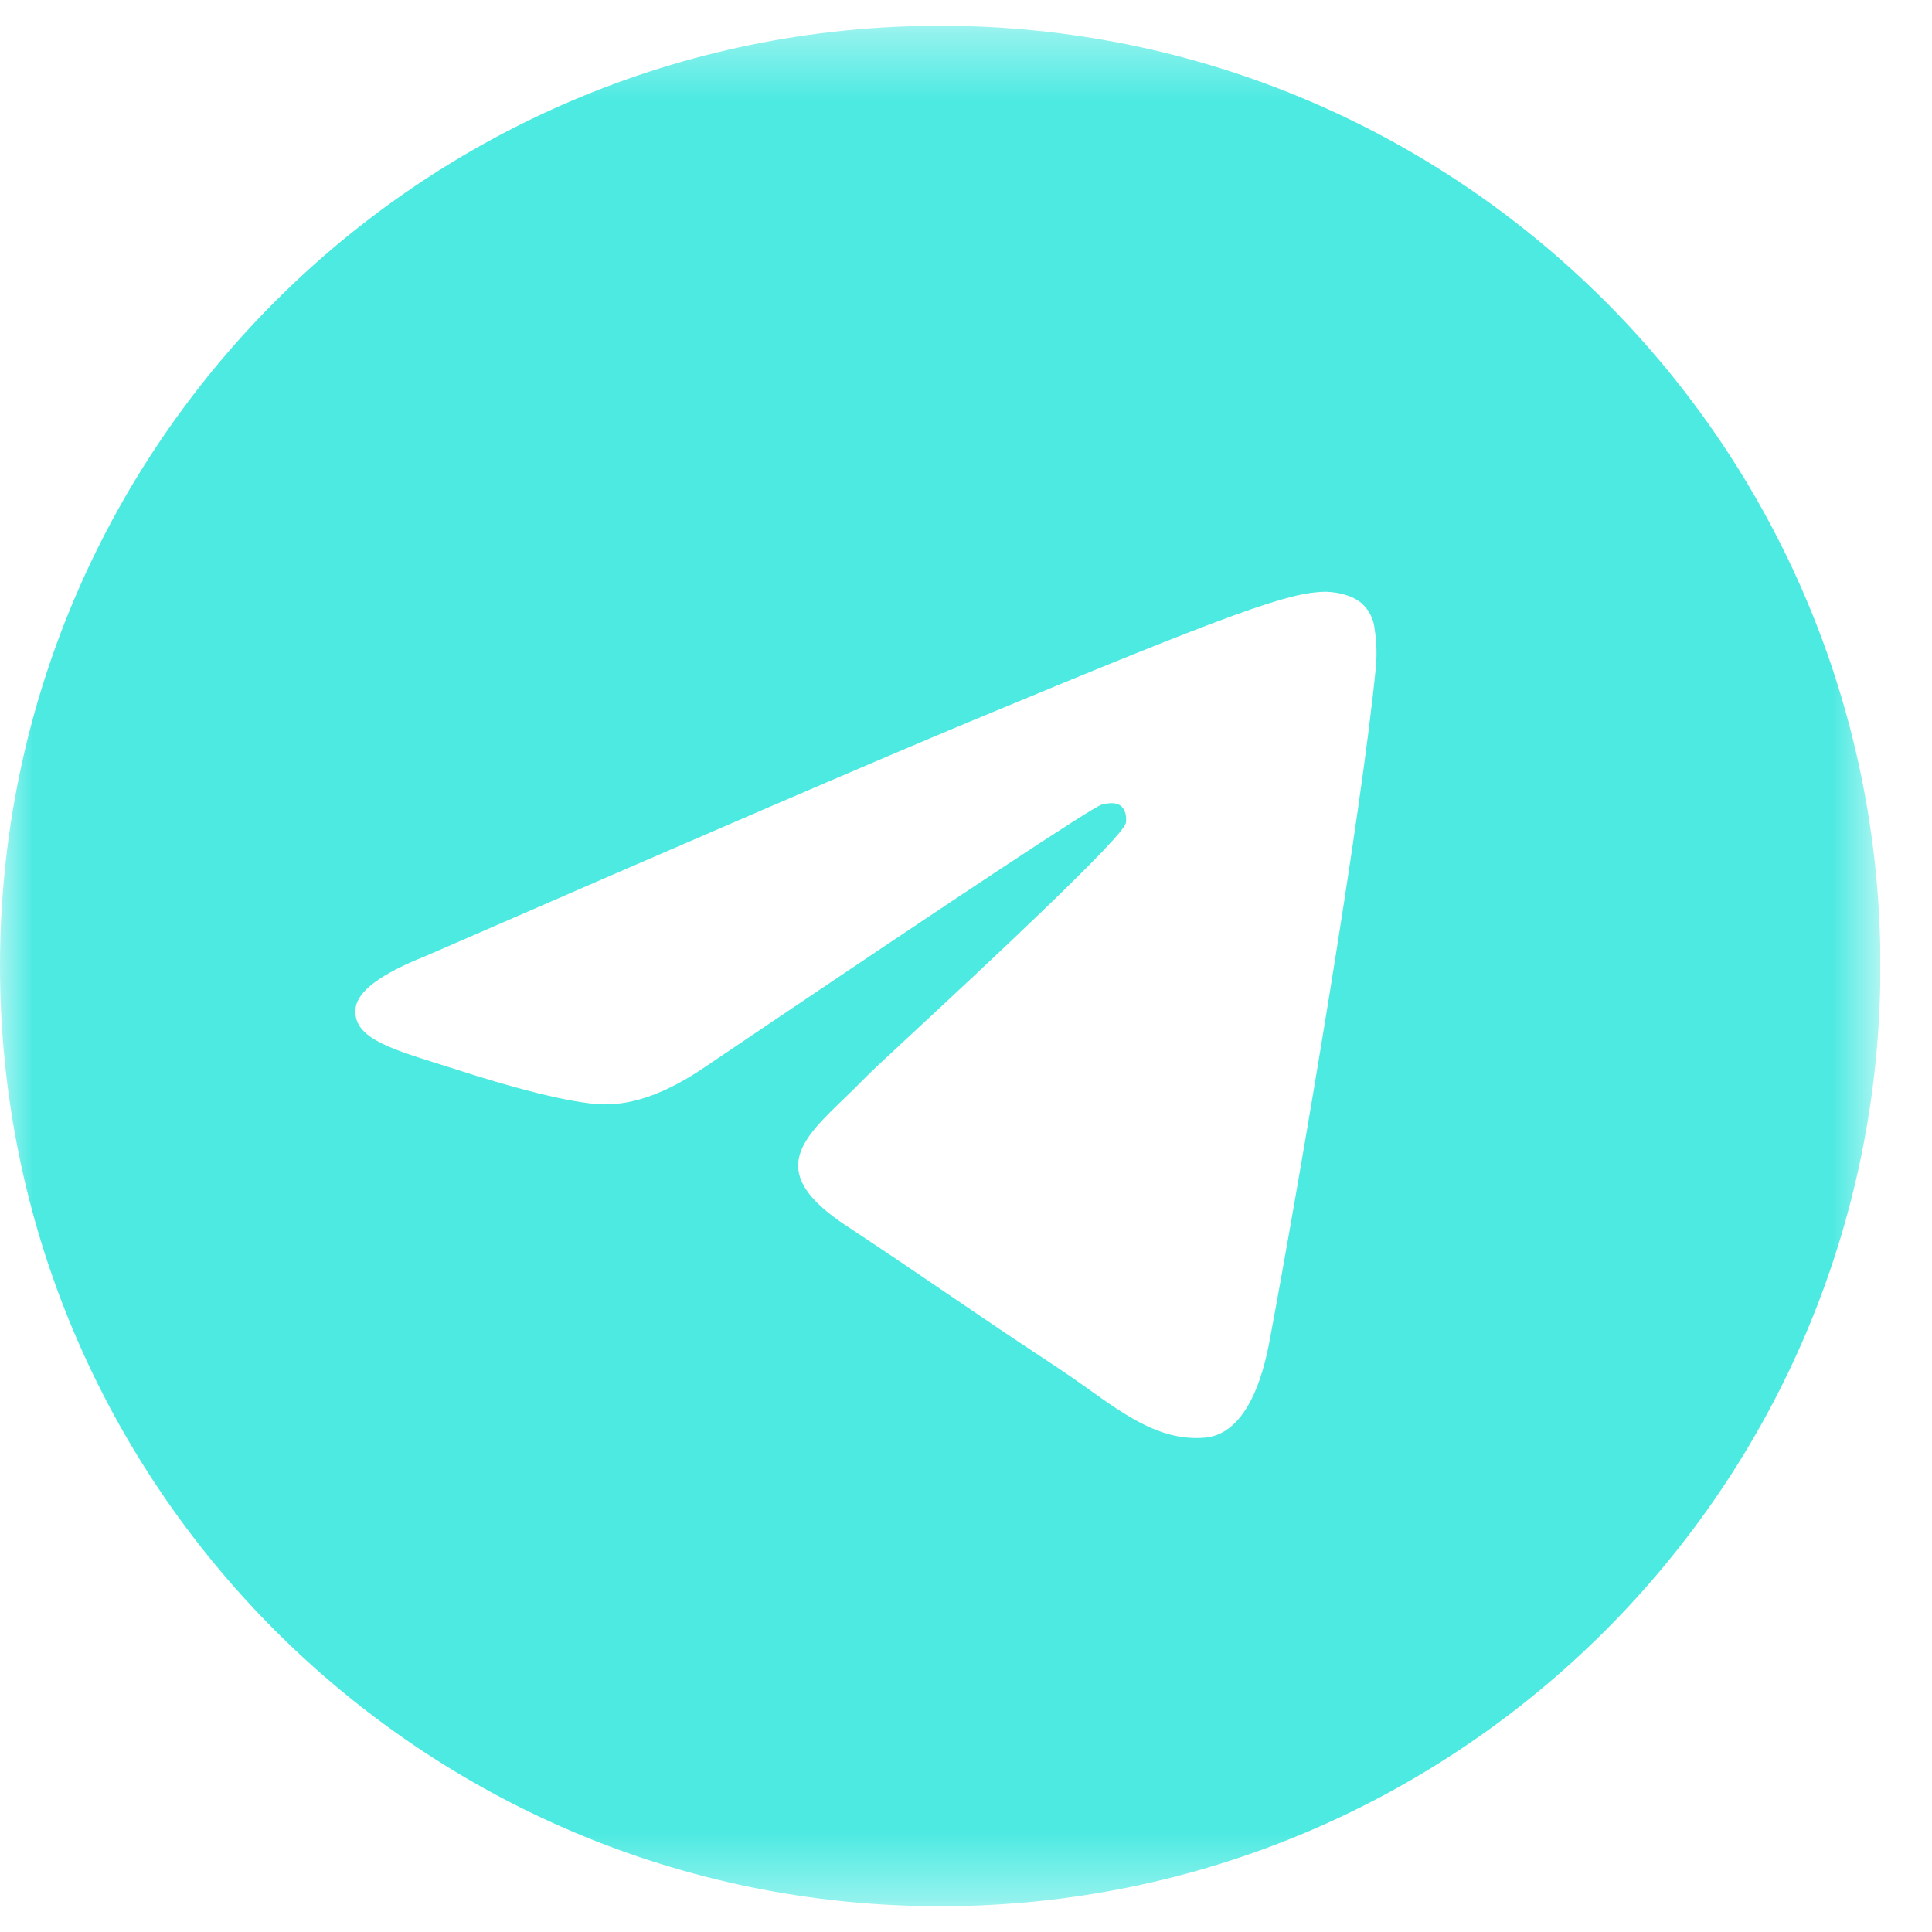 <svg width="29" height="29" viewBox="0 0 29 29" fill="none" xmlns="http://www.w3.org/2000/svg">
<g clip-path="url(#clip0_28_390)">
<mask id="mask0_28_390" style="mask-type:luminance" maskUnits="userSpaceOnUse" x="0" y="0" width="29" height="29">
<path d="M0 0.387H28.226V28.613H0V0.387Z" fill="white"/>
</mask>
<g mask="url(#mask0_28_390)">
<path fill-rule="evenodd" clip-rule="evenodd" d="M28.226 14.5C28.226 22.294 21.907 28.613 14.113 28.613C6.319 28.613 0 22.294 0 14.5C0 6.706 6.319 0.387 14.113 0.387C21.907 0.387 28.226 6.706 28.226 14.5ZM14.619 10.806C13.246 11.377 10.503 12.558 6.388 14.351C5.72 14.616 5.37 14.876 5.338 15.13C5.284 15.561 5.823 15.73 6.554 15.96L6.864 16.058C7.585 16.292 8.554 16.566 9.057 16.577C9.514 16.586 10.024 16.398 10.588 16.012C14.432 13.417 16.416 12.105 16.54 12.077C16.628 12.057 16.751 12.031 16.833 12.105C16.916 12.178 16.907 12.317 16.899 12.355C16.845 12.582 14.735 14.545 13.641 15.561C13.3 15.877 13.059 16.102 13.01 16.154C12.898 16.267 12.787 16.377 12.678 16.482C12.008 17.126 11.507 17.611 12.706 18.401C13.283 18.781 13.744 19.095 14.204 19.408C14.706 19.75 15.207 20.091 15.856 20.517C16.02 20.627 16.179 20.736 16.332 20.846C16.917 21.264 17.442 21.638 18.092 21.579C18.468 21.544 18.858 21.189 19.056 20.132C19.523 17.632 20.442 12.217 20.655 9.985C20.669 9.8 20.662 9.613 20.632 9.43C20.616 9.281 20.543 9.145 20.43 9.048C20.261 8.91 20 8.881 19.883 8.883C19.352 8.892 18.538 9.176 14.619 10.806Z" fill="#4DEAE2"/>
</g>
</g>
<defs>
<clipPath id="clip0_28_390">
<rect width="28.226" height="28.226" fill="white" transform="translate(0 0.387)"/>
</clipPath>
</defs>
</svg>
